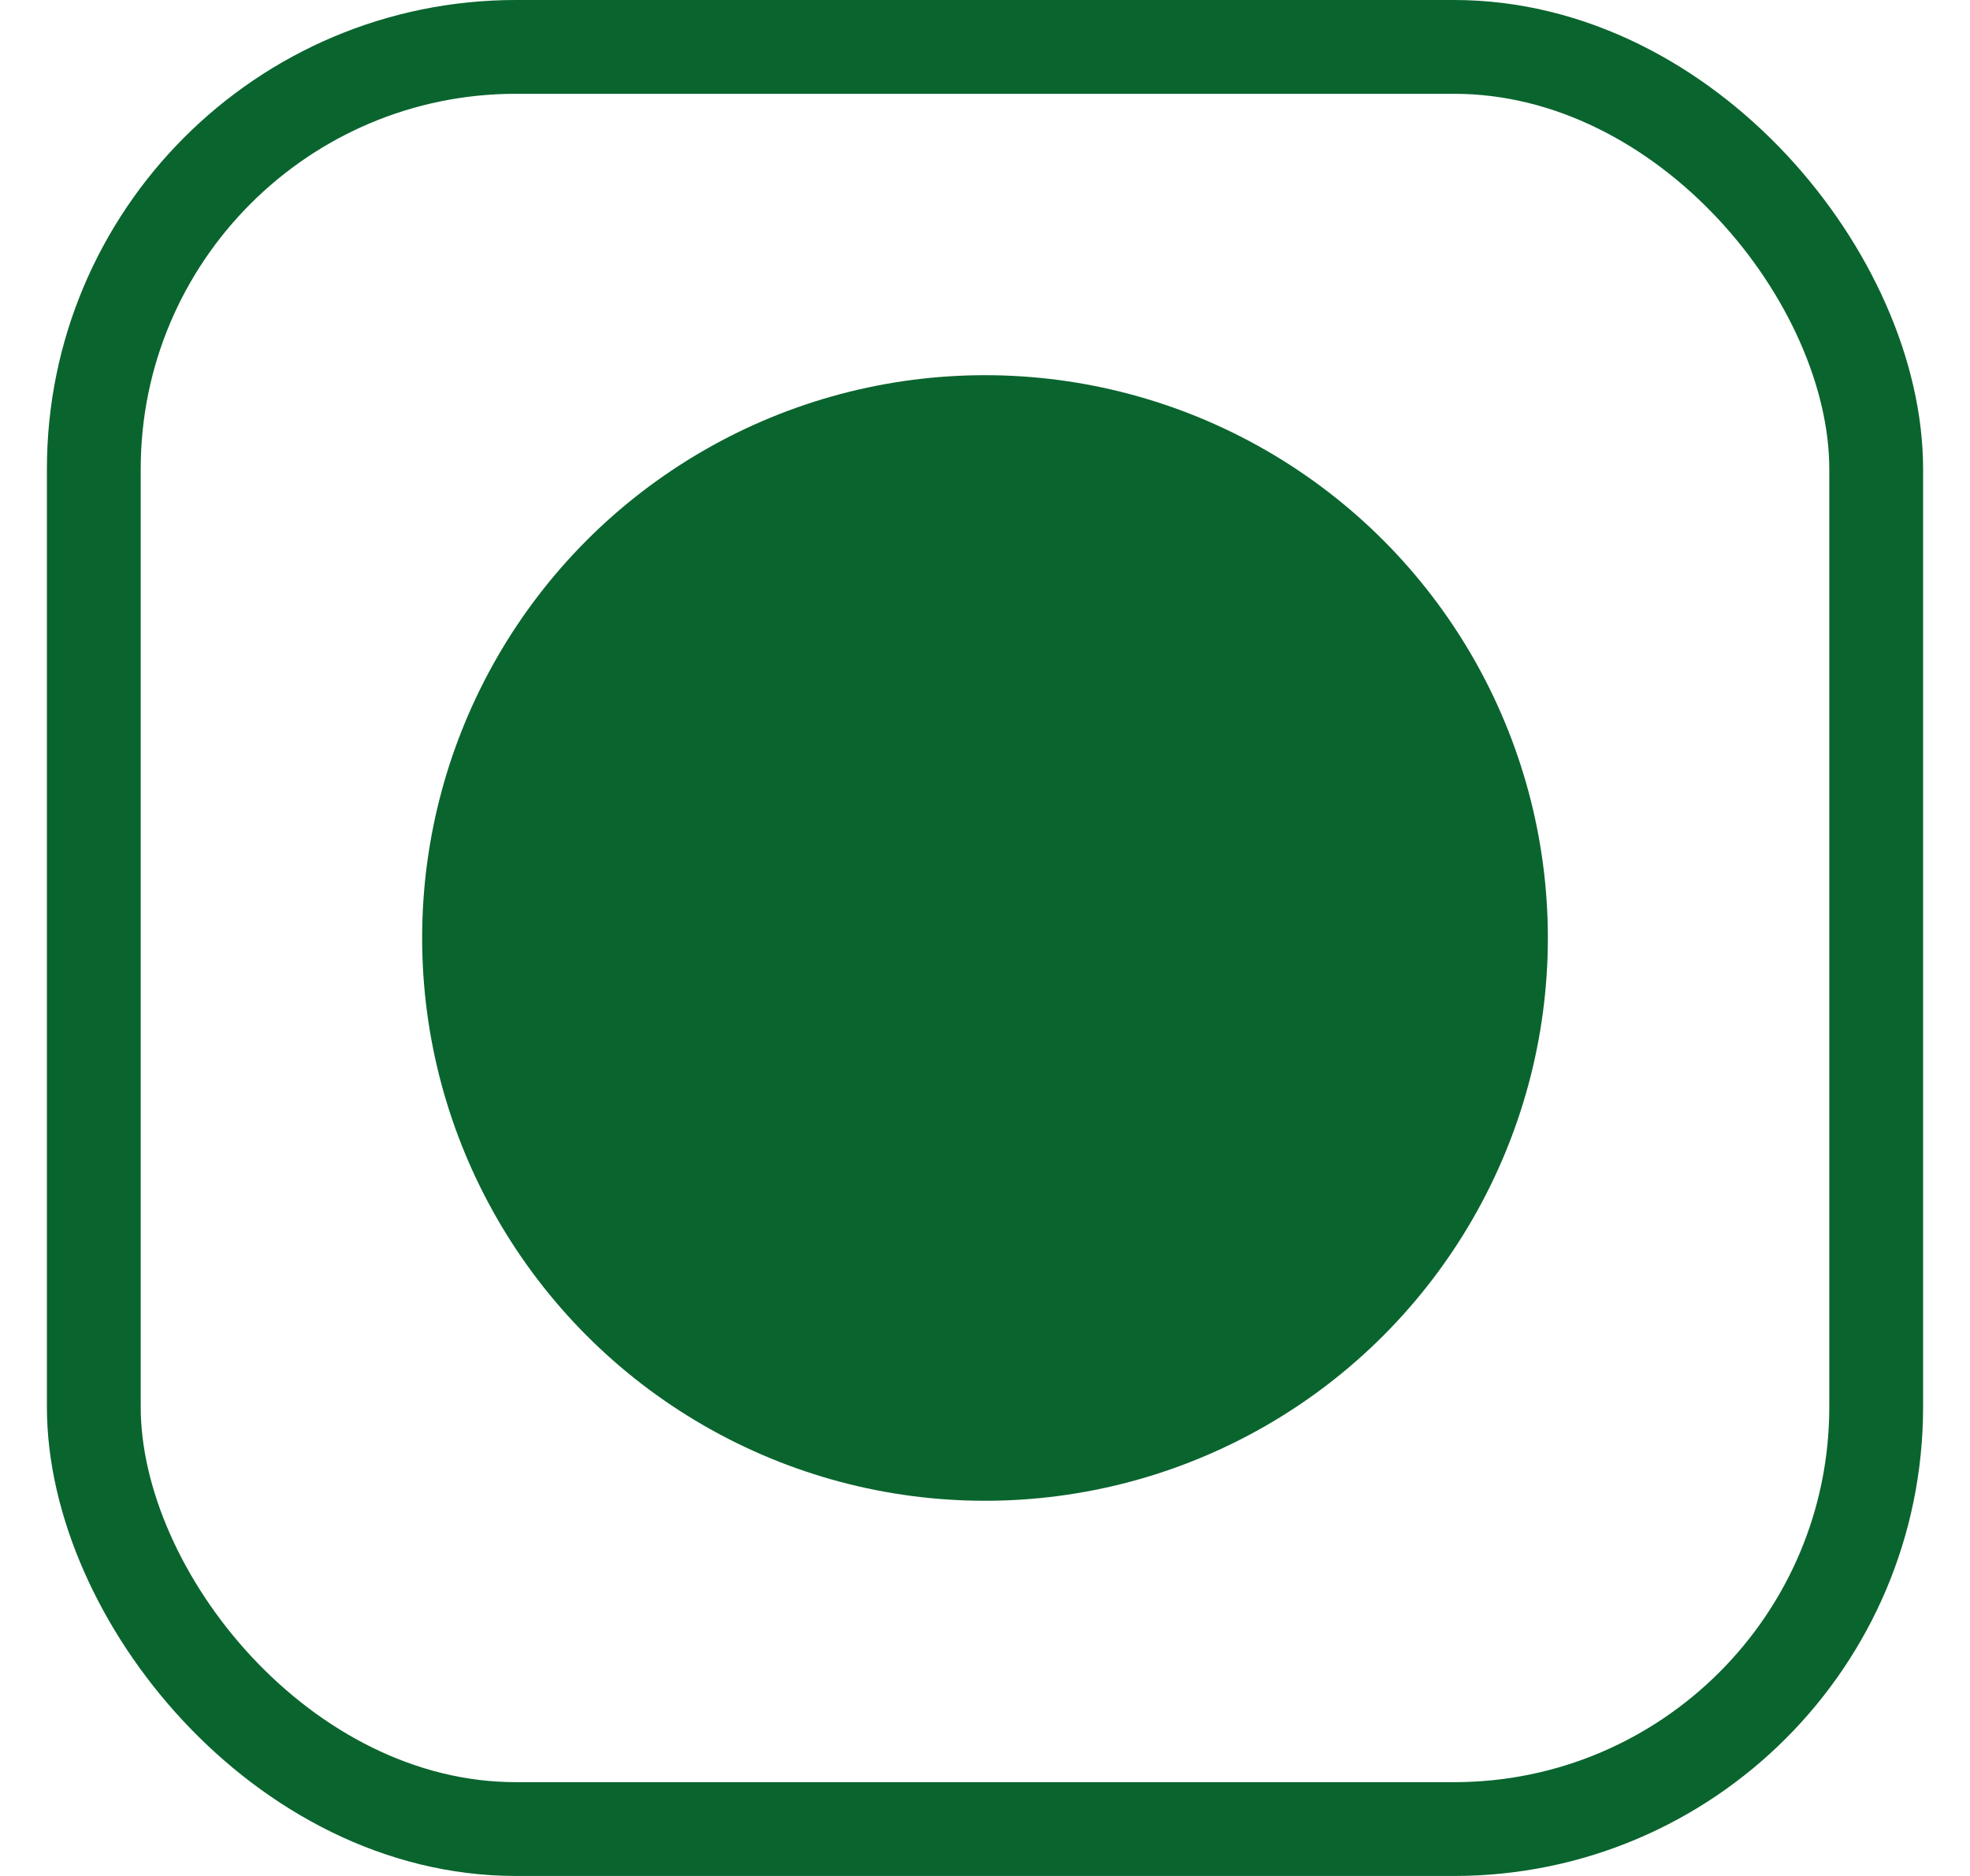 <svg width="21" height="20" viewBox="0 0 21 20" fill="none" xmlns="http://www.w3.org/2000/svg">
<g id="Group 31">
<rect id="Rectangle 18" x="1" y="0.5" width="19" height="19" rx="4.5" stroke="#0A642E"/>
<circle id="Ellipse 37" cx="10.5" cy="10" r="6" fill="#0A642E"/>
</g>
</svg>
